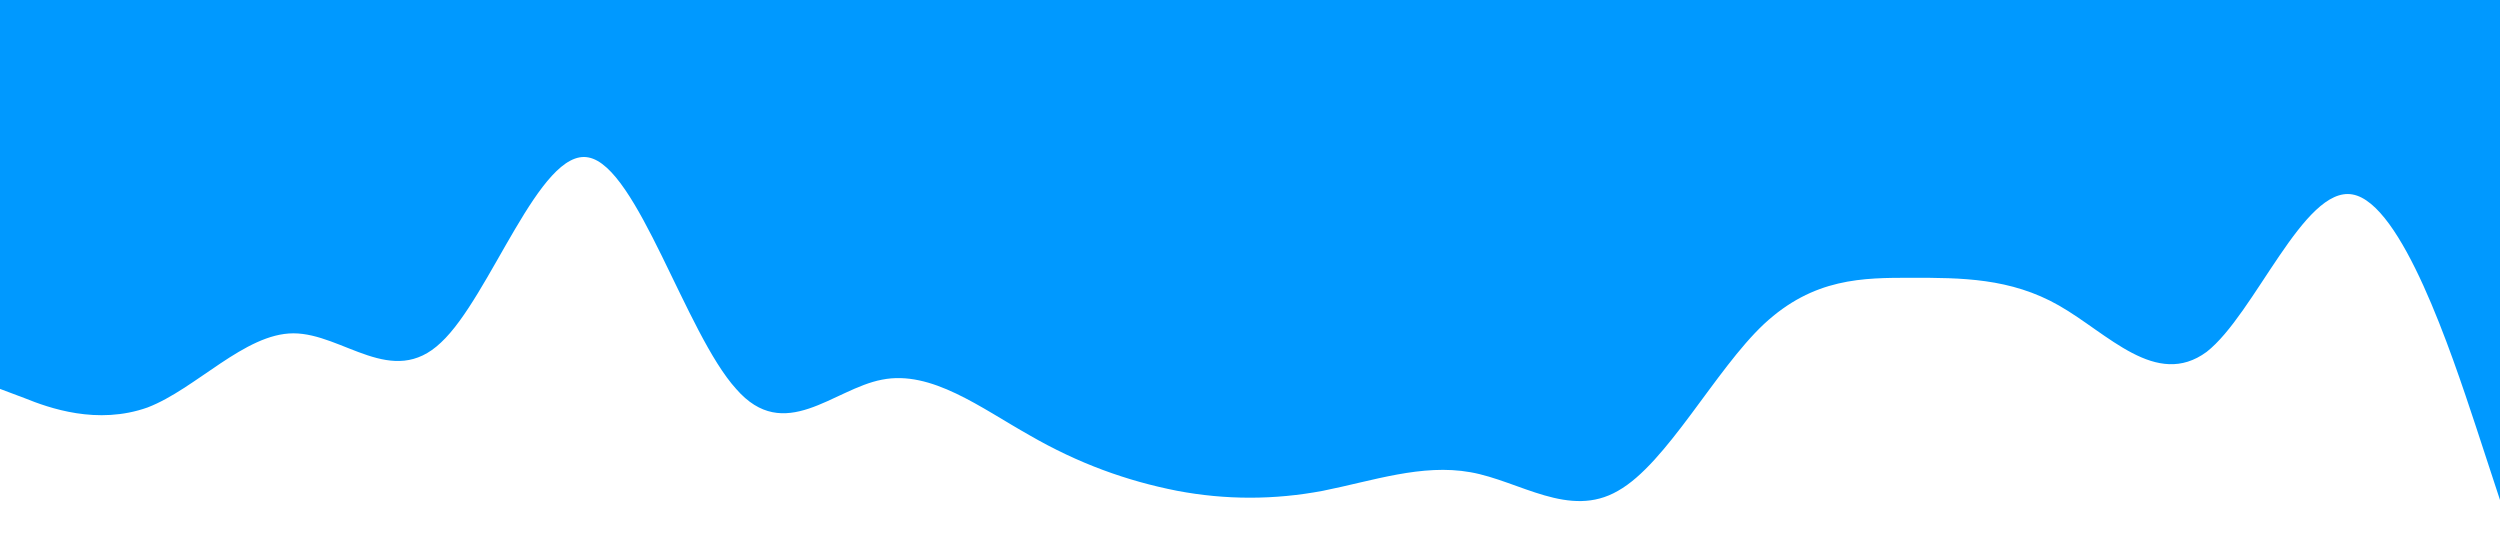 <?xml version="1.0" standalone="no"?><svg xmlns="http://www.w3.org/2000/svg" viewBox="0 0 1440 320"><path fill="#0099ff" fill-opacity="1" d="M0,224L14.1,229.3C28.2,235,56,245,85,234.7C112.9,224,141,192,169,192C197.6,192,226,224,254,197.3C282.4,171,311,85,339,90.7C367.1,96,395,192,424,224C451.8,256,480,224,508,218.7C536.5,213,565,235,593,250.7C621.2,267,649,277,678,282.7C705.9,288,734,288,762,282.7C790.6,277,819,267,847,272C875.3,277,904,299,932,282.7C960,267,988,213,1016,186.7C1044.7,160,1073,160,1101,160C1129.4,160,1158,160,1186,176C1214.1,192,1242,224,1271,202.7C1298.8,181,1327,107,1355,112C1383.5,117,1412,203,1426,245.3L1440,288L1440,0L1425.9,0C1411.8,0,1384,0,1355,0C1327.1,0,1299,0,1271,0C1242.4,0,1214,0,1186,0C1157.6,0,1129,0,1101,0C1072.9,0,1045,0,1016,0C988.2,0,960,0,932,0C903.5,0,875,0,847,0C818.8,0,791,0,762,0C734.1,0,706,0,678,0C649.4,0,621,0,593,0C564.7,0,536,0,508,0C480,0,452,0,424,0C395.3,0,367,0,339,0C310.6,0,282,0,254,0C225.9,0,198,0,169,0C141.2,0,113,0,85,0C56.5,0,28,0,14,0L0,0Z"></path></svg>